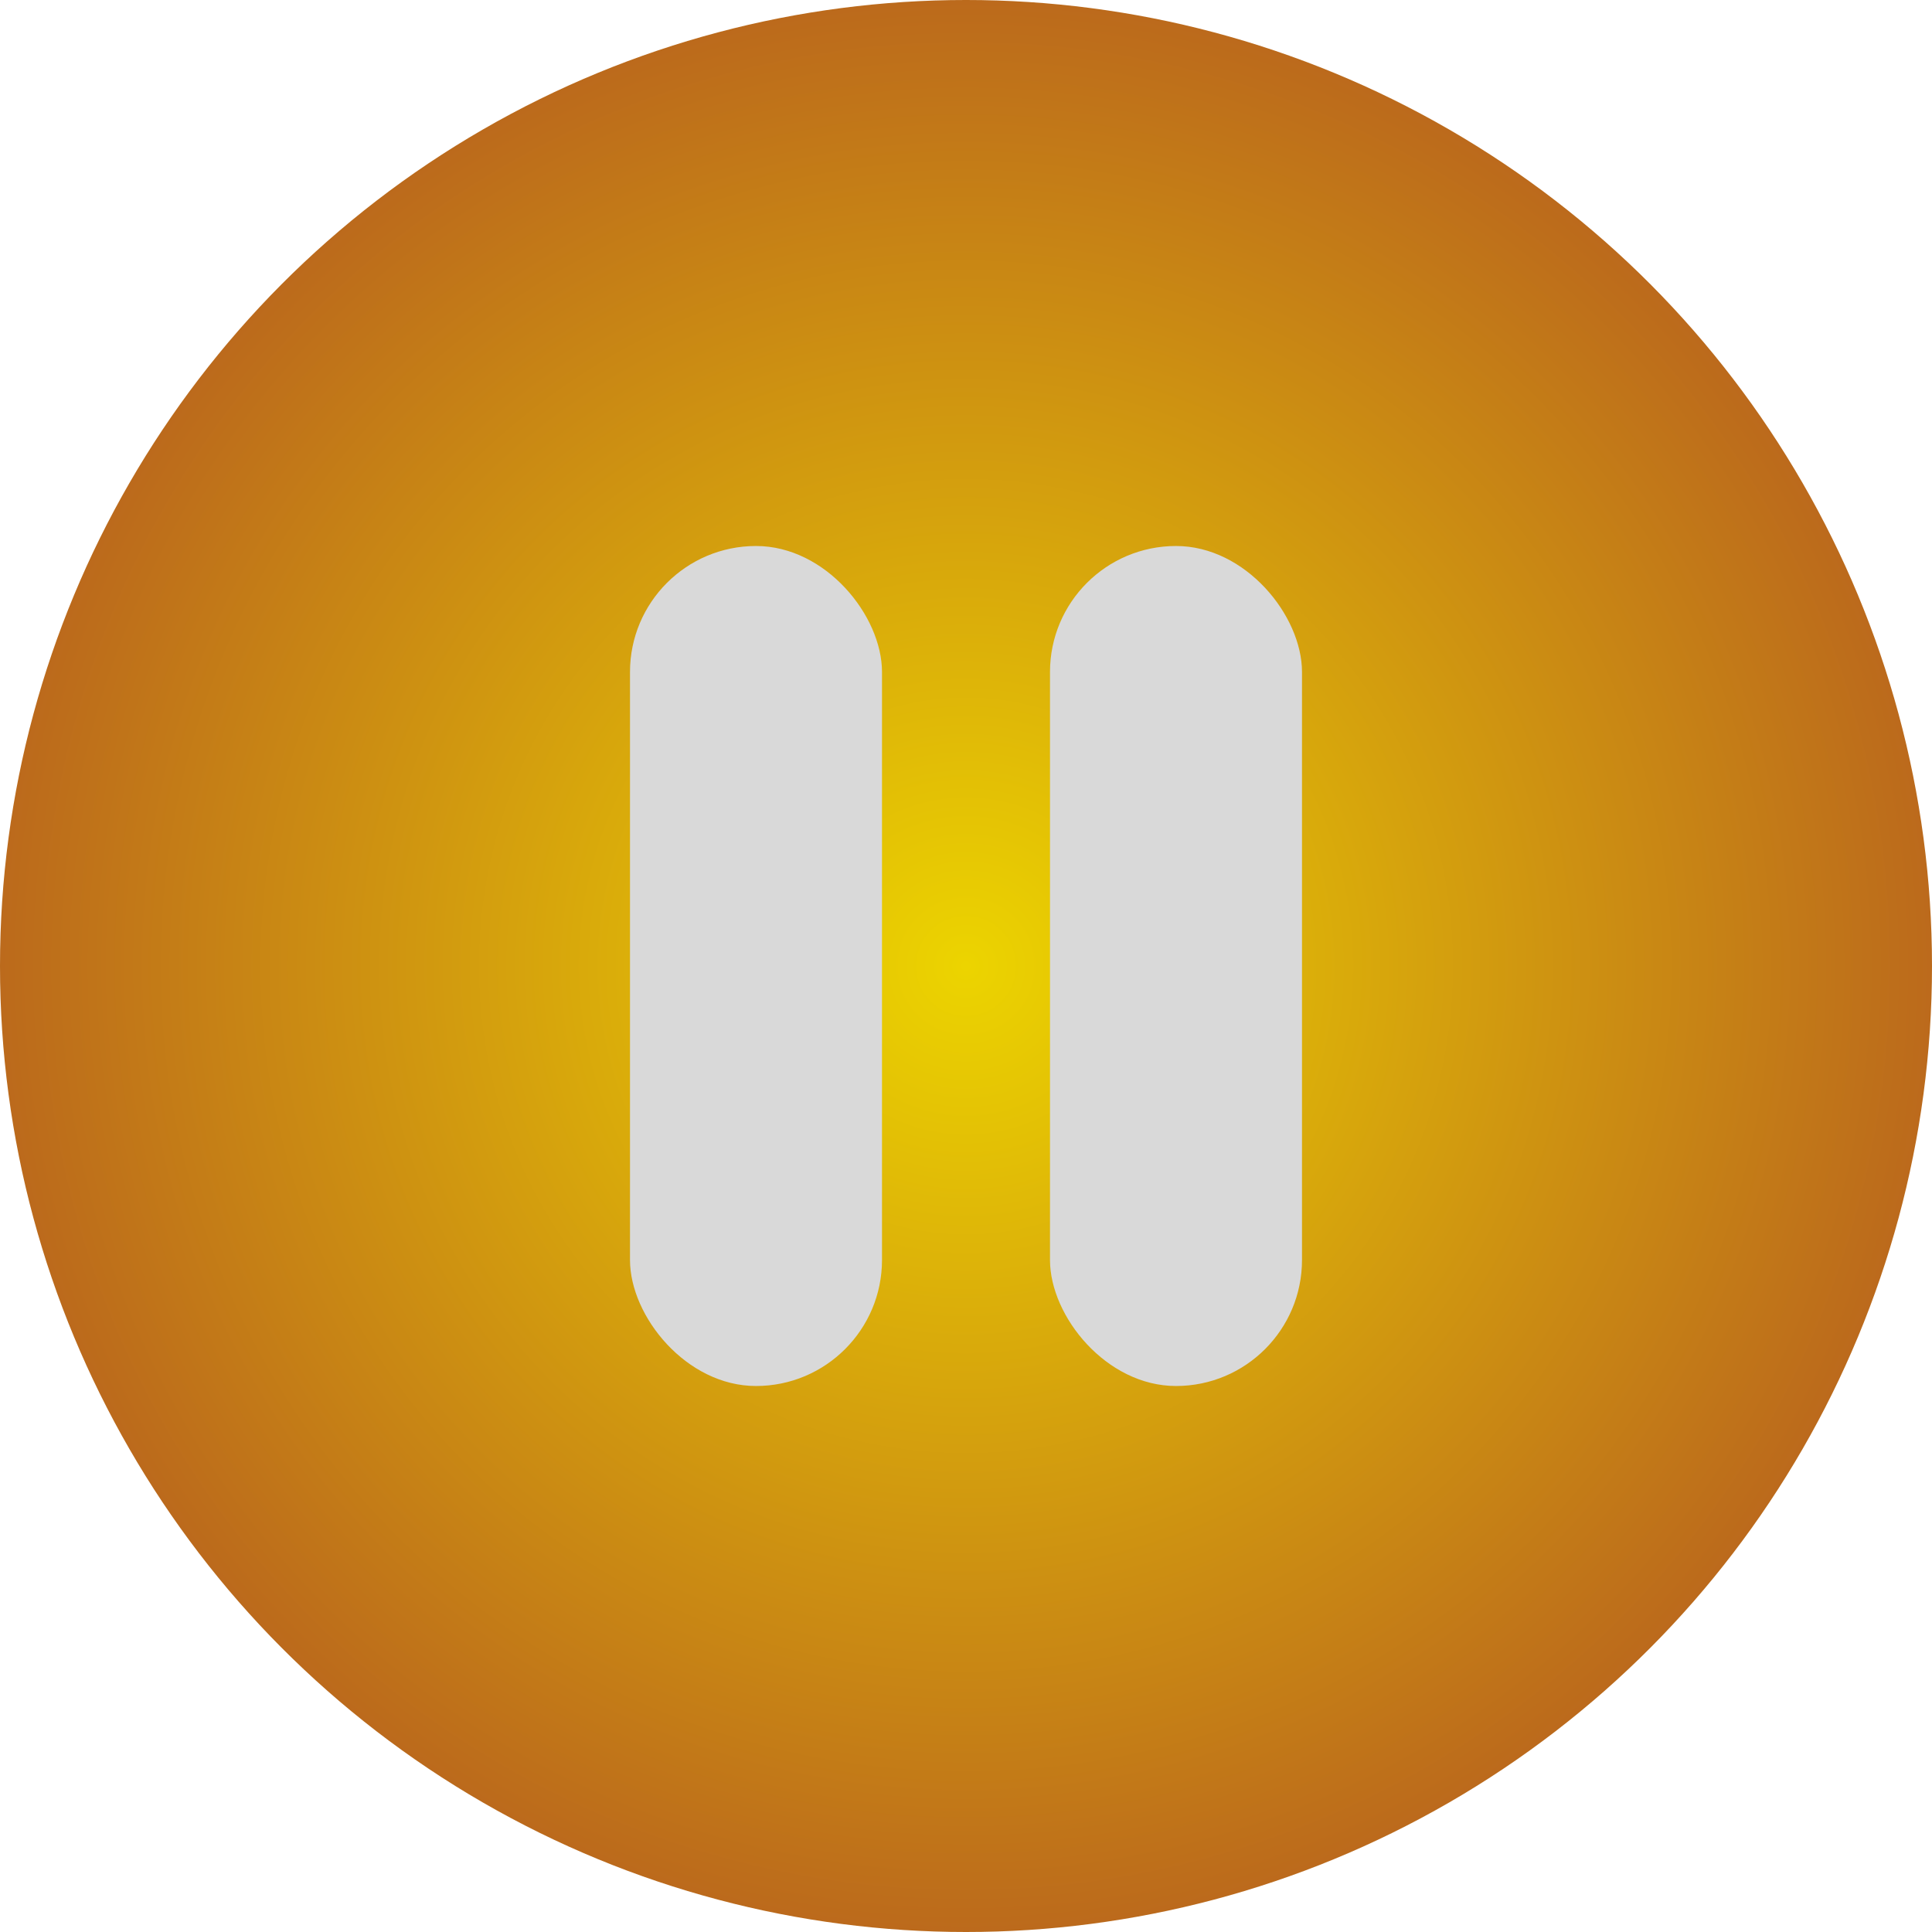 <svg width="46" height="46" viewBox="0 0 46 46" fill="none" xmlns="http://www.w3.org/2000/svg">
<circle cx="23" cy="23" r="23" fill="url(#paint0_radial_3_33)"/>
<rect x="15" y="13" width="6" height="20" rx="3" fill="#D9D9D9"/>
<rect x="25" y="13" width="6" height="20" rx="3" fill="#D9D9D9"/>
<defs>
<radialGradient id="paint0_radial_3_33" cx="0" cy="0" r="1" gradientUnits="userSpaceOnUse" gradientTransform="translate(23 23) rotate(90) scale(23)">
<stop stop-color="#ECD400"/>
<stop offset="1" stop-color="#BB691C"/>
</radialGradient>
</defs>
</svg>
